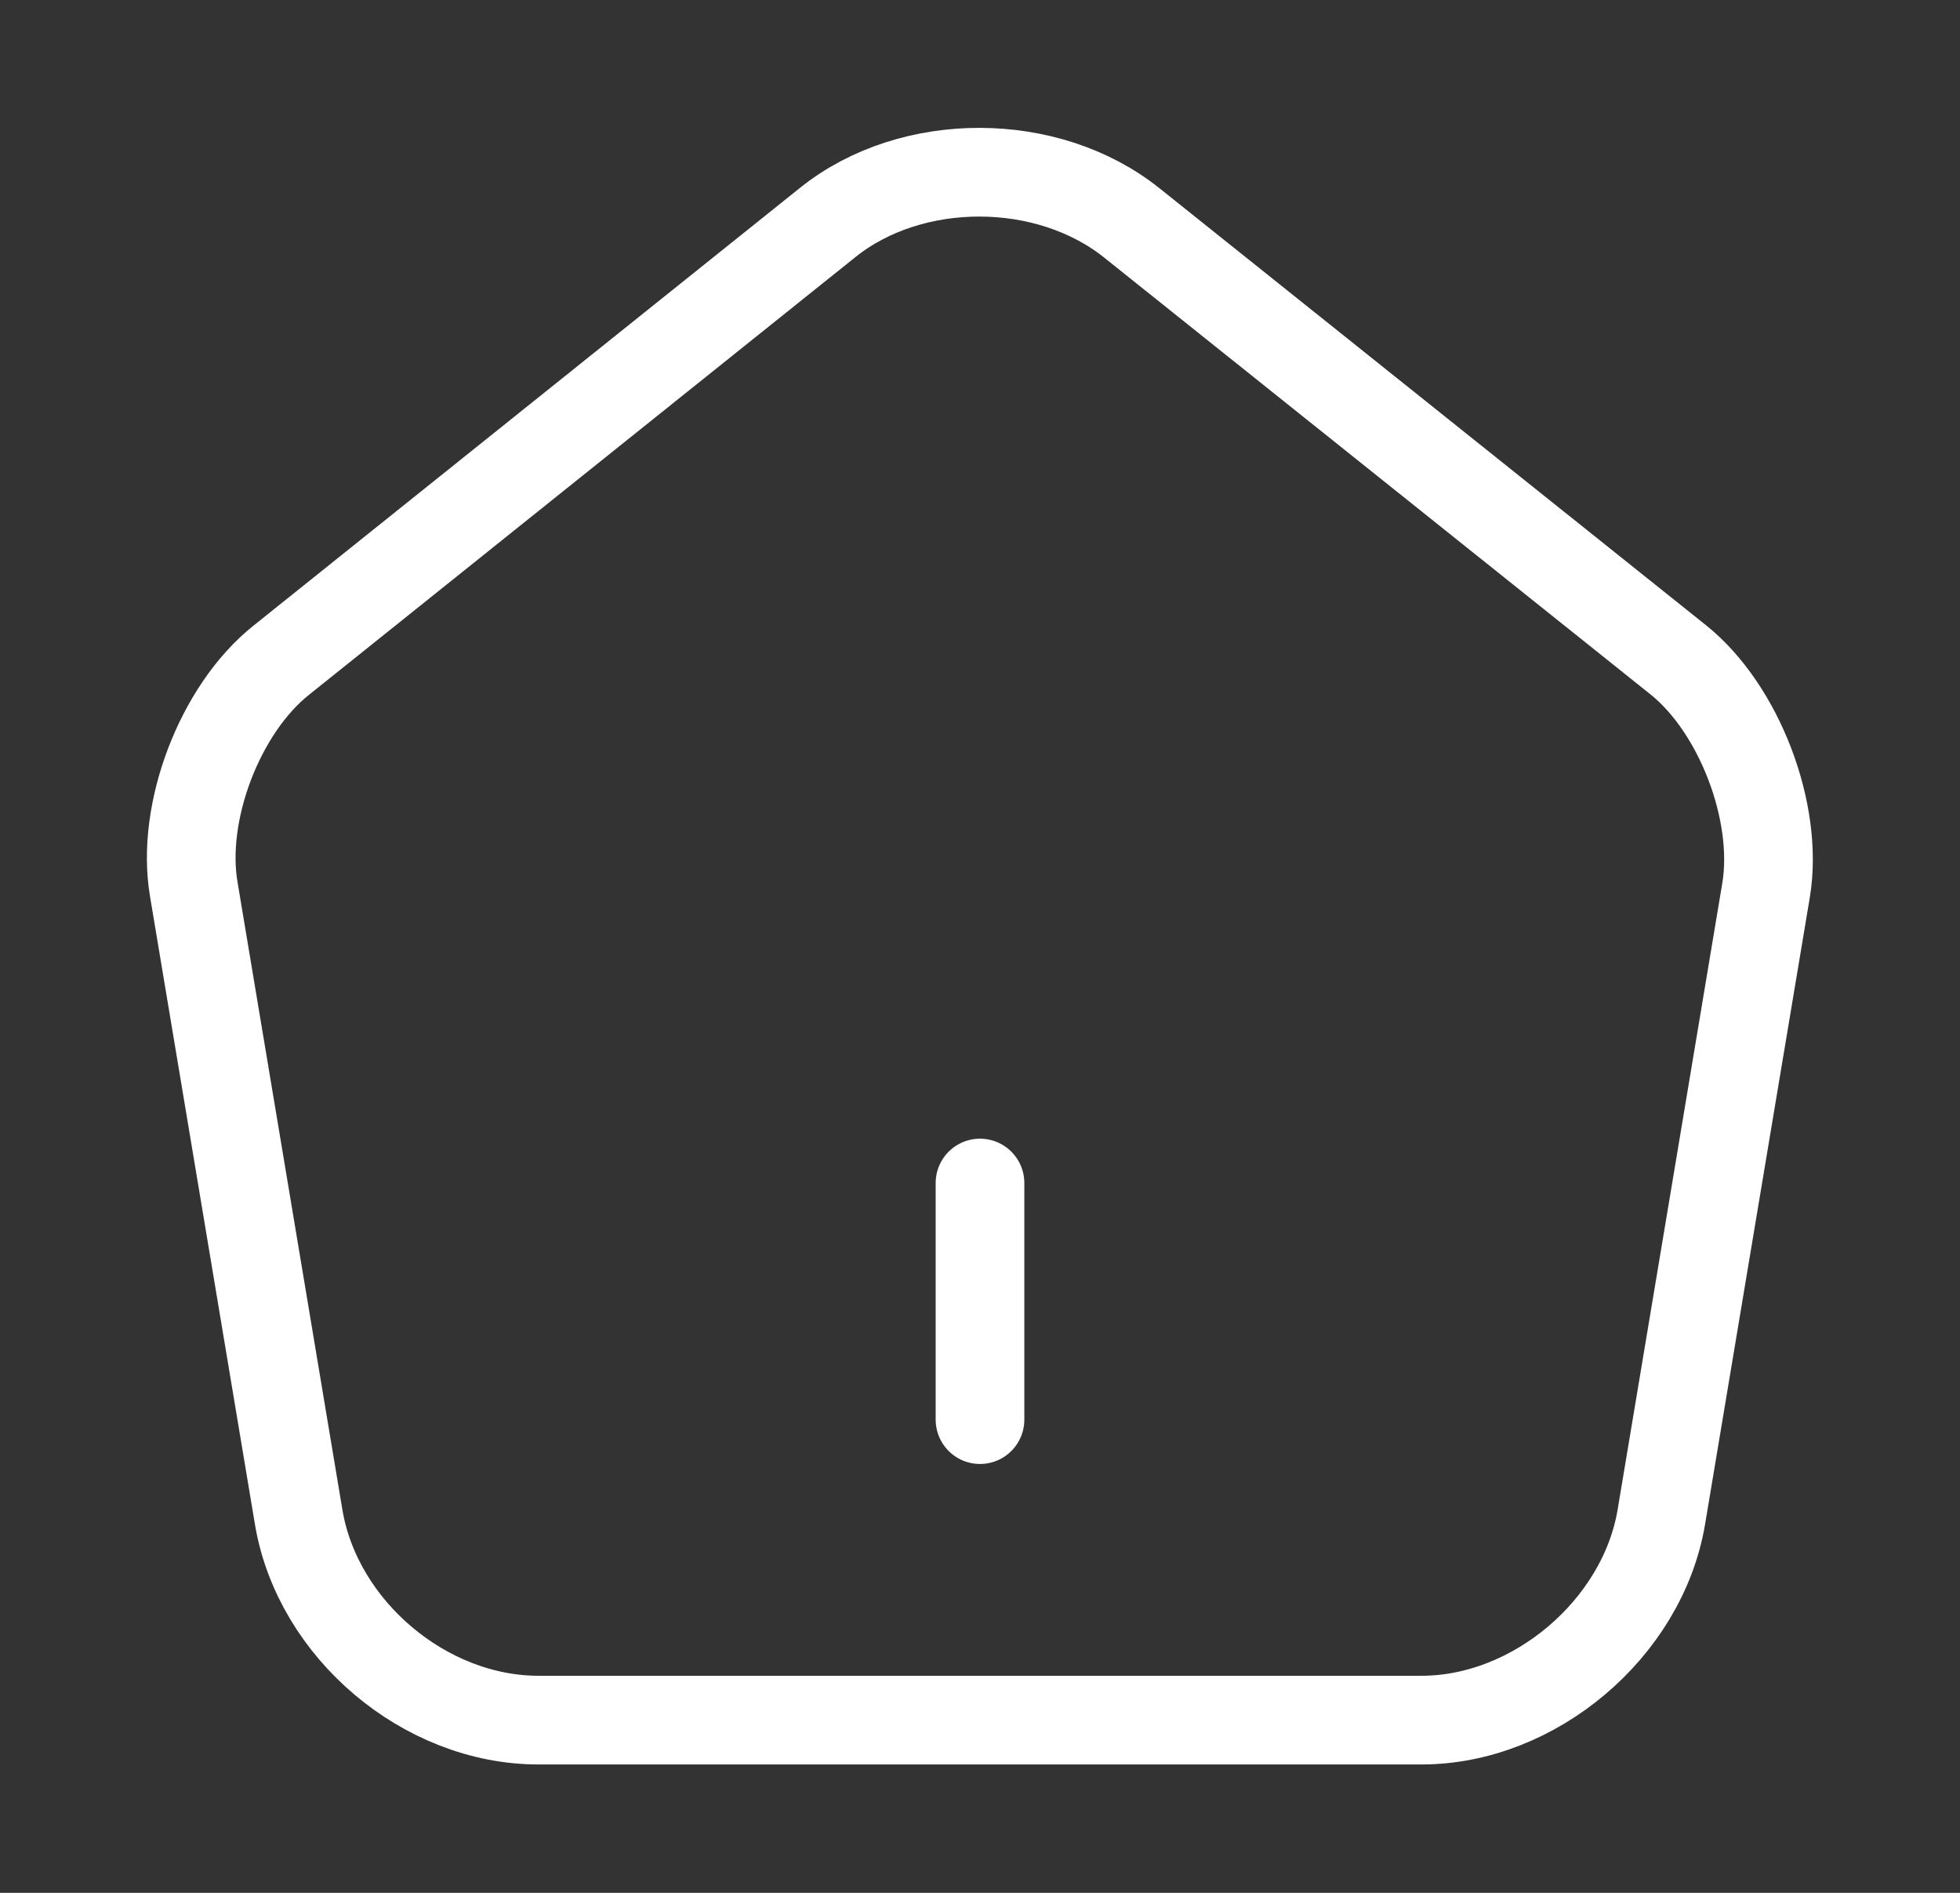 <svg width="29" height="28" viewBox="0 0 29 28" fill="none" xmlns="http://www.w3.org/2000/svg">
<rect x="0" y="0" width="29" height="28" fill="#333333" stroke="none"/>
<path d="M14.5 21V17.5" stroke="white" stroke-width="1.312" stroke-linecap="round" stroke-linejoin="round"/>
<path d="M12.248 3.29L4.163 9.765C3.253 10.488 2.67 12.017 2.868 13.16L4.42 22.447C4.7 24.103 6.287 25.445 7.967 25.445H21.033C22.702 25.445 24.3 24.092 24.58 22.447L26.132 13.16C26.318 12.017 25.735 10.488 24.837 9.765L16.752 3.302C15.503 2.298 13.485 2.298 12.248 3.29Z" stroke="white" stroke-width="1.312" stroke-linecap="round" stroke-linejoin="round"/>
</svg>
